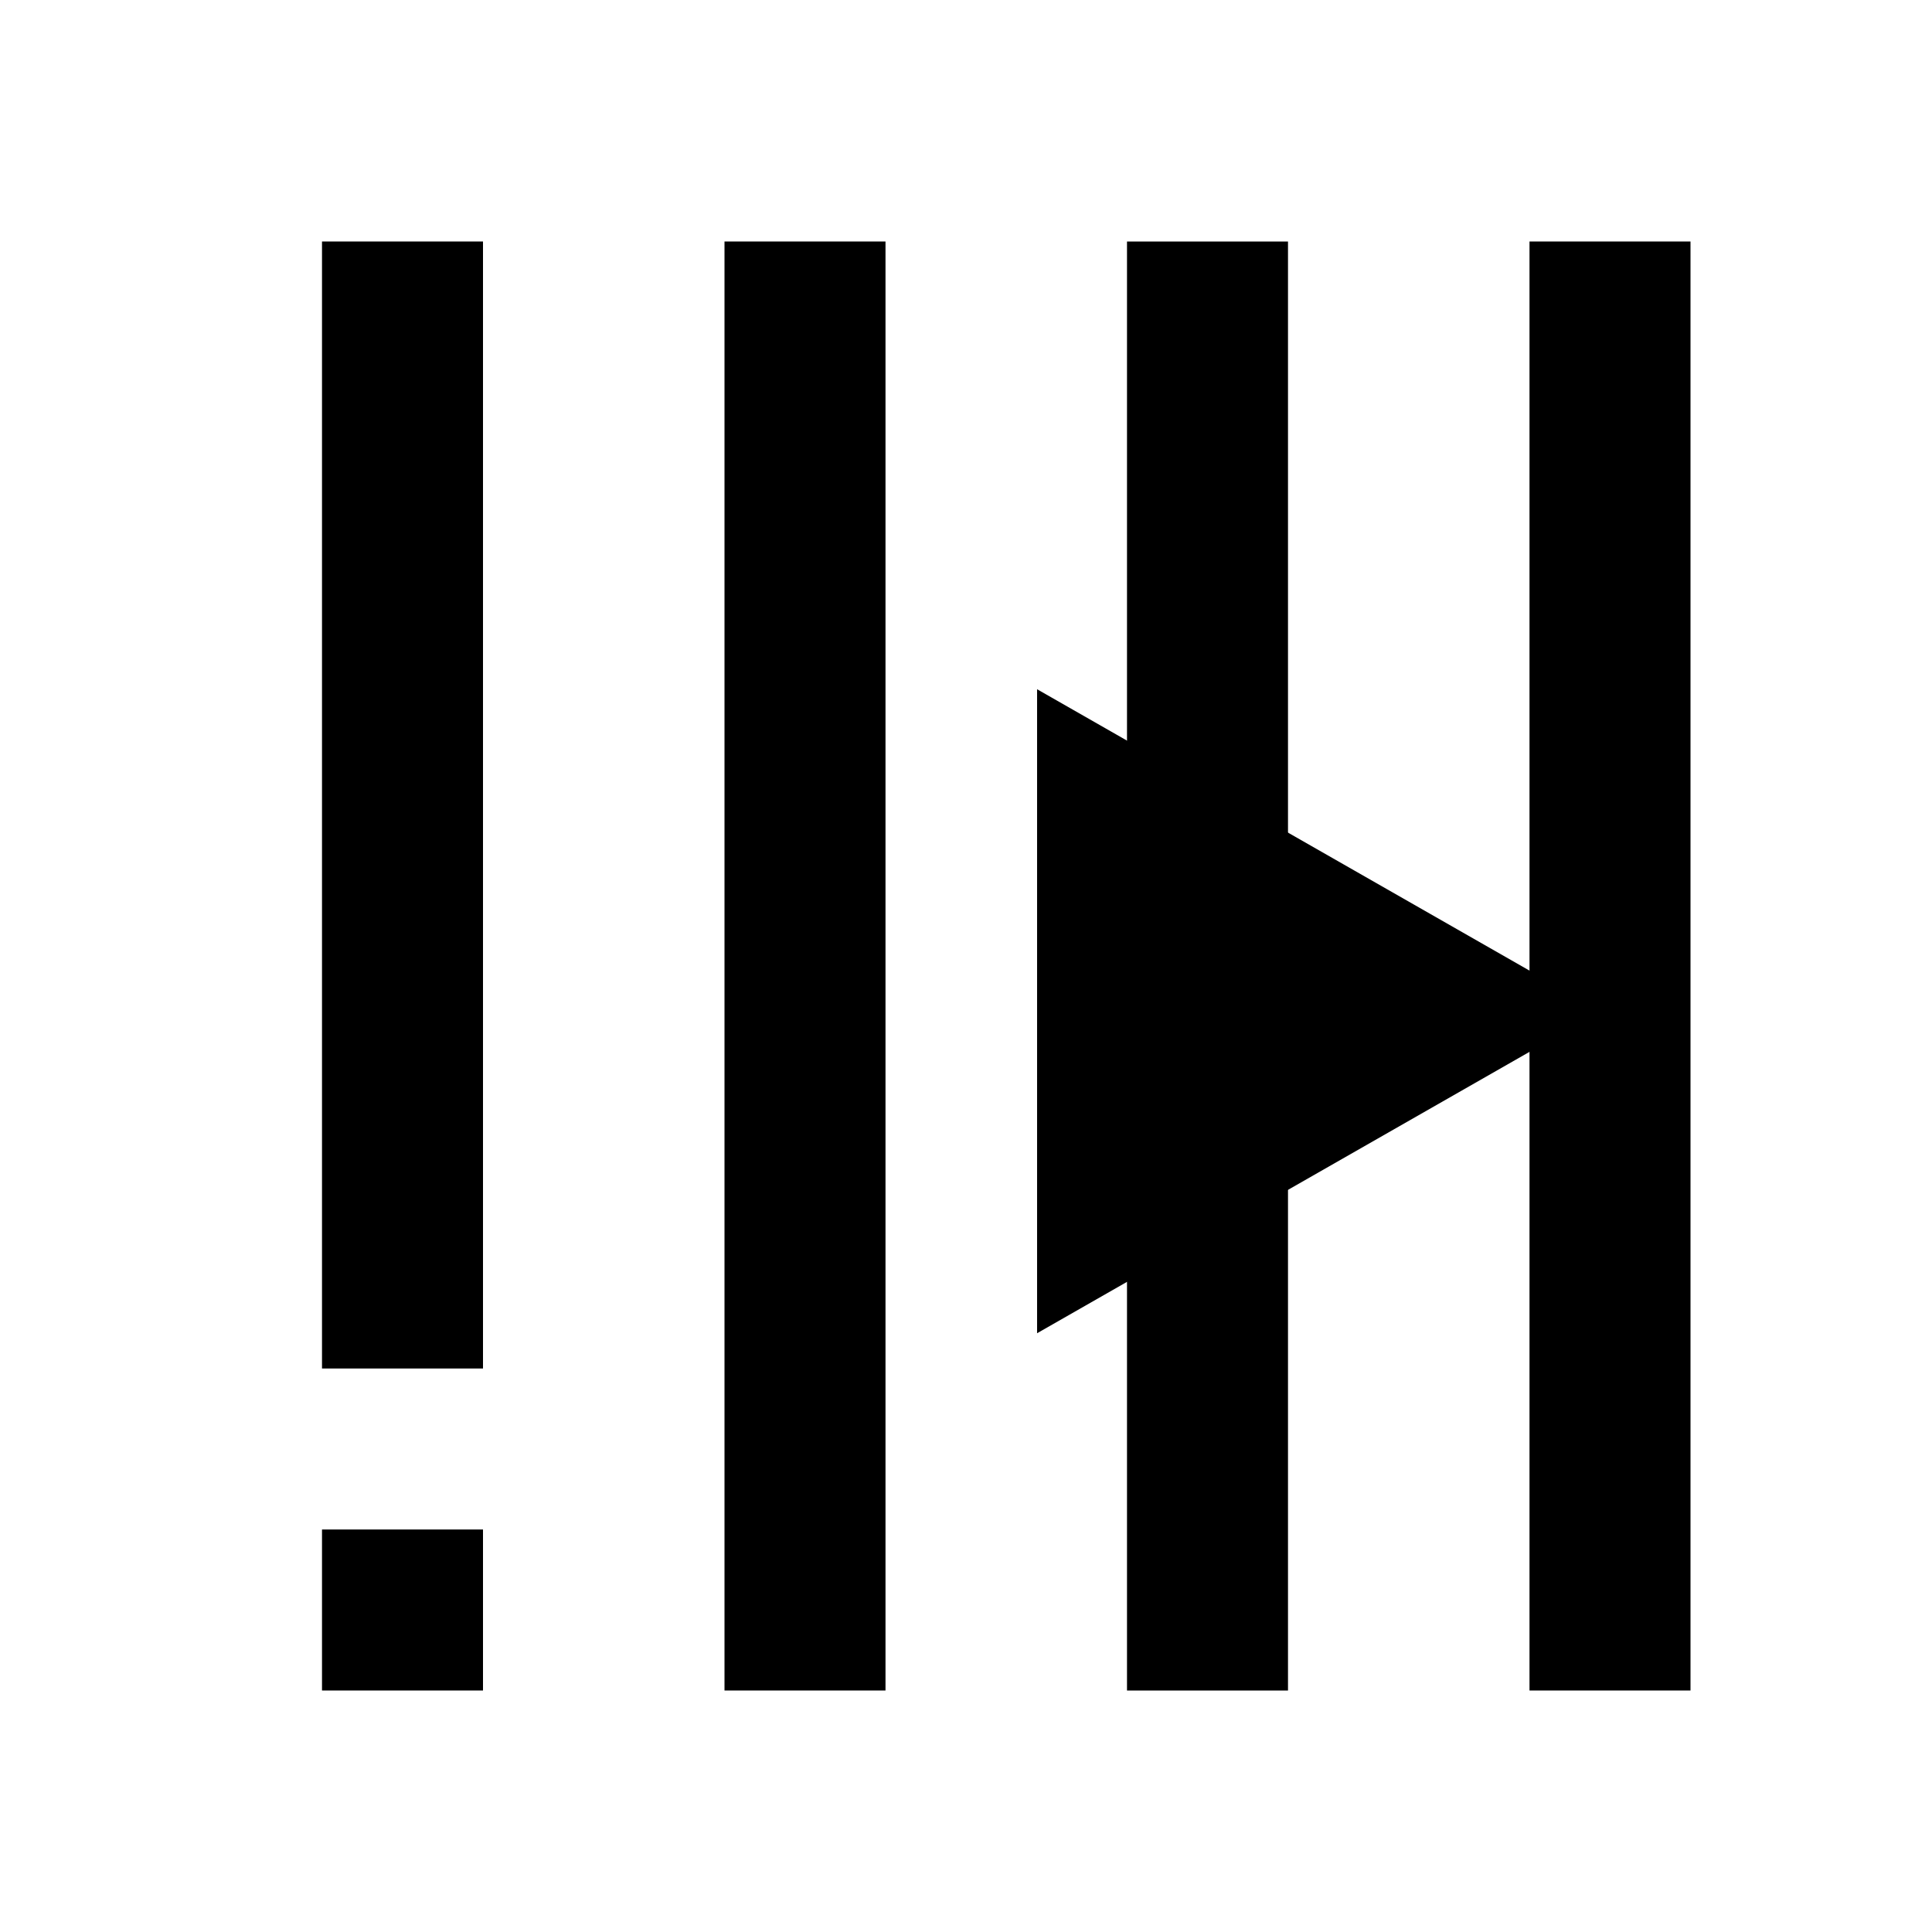 <?xml version="1.0" encoding="UTF-8" standalone="no"?>
<svg
   width="48"
   height="48"
   version="1.1"
   viewBox="0 0 24 24"
   id="svg7426"
   sodipodi:docname="btn__beats_increase_bar_length_active.svg"
   inkscape:version="1.1.2 (0a00cf5339, 2022-02-04)"
   xmlns:inkscape="http://www.inkscape.org/namespaces/inkscape"
   xmlns:sodipodi="http://sodipodi.sourceforge.net/DTD/sodipodi-0.dtd"
   xmlns="http://www.w3.org/2000/svg"
   xmlns:svg="http://www.w3.org/2000/svg">
  <defs
     id="defs7430" />
  <sodipodi:namedview
     id="namedview7428"
     pagecolor="#ffffff"
     bordercolor="#666666"
     borderopacity="1.0"
     inkscape:pageshadow="2"
     inkscape:pageopacity="0.0"
     inkscape:pagecheckerboard="0"
     showgrid="false"
     inkscape:zoom="21.333333"
     inkscape:cx="23.976562"
     inkscape:cy="24"
     inkscape:window-width="2560"
     inkscape:window-height="1275"
     inkscape:window-x="26"
     inkscape:window-y="23"
     inkscape:window-maximized="0"
     inkscape:current-layer="svg7426" />
  <path
     d="m 9,21 h 2 V 3 H 9 Z"
     id="path7412"
     style="fill:#000000" />
  <path
     d="m 14,21 h 2 V 3 h -2 z"
     id="path7414"
     style="fill:#000000;fill-opacity:1" />
  <path
     d="m 19,21 h 2 V 3 h -2 z"
     id="path7416"
     style="fill:#000000" />
  <g
     fill="#928476"
     id="g7424"
     style="fill:#000000">
    <path
       d="m4 17h2v-14h-2z"
       id="path7420"
       style="fill:#000000" />
    <path
       d="m4 21h2v-2h-2z"
       id="path7422"
       style="fill:#000000" />
  </g>
  <path
     d="m 12.883,16.562 7,-4 -7,-4 z"
     fill="#928476"
     id="path7530"
     style="fill:#000000" />
</svg>
